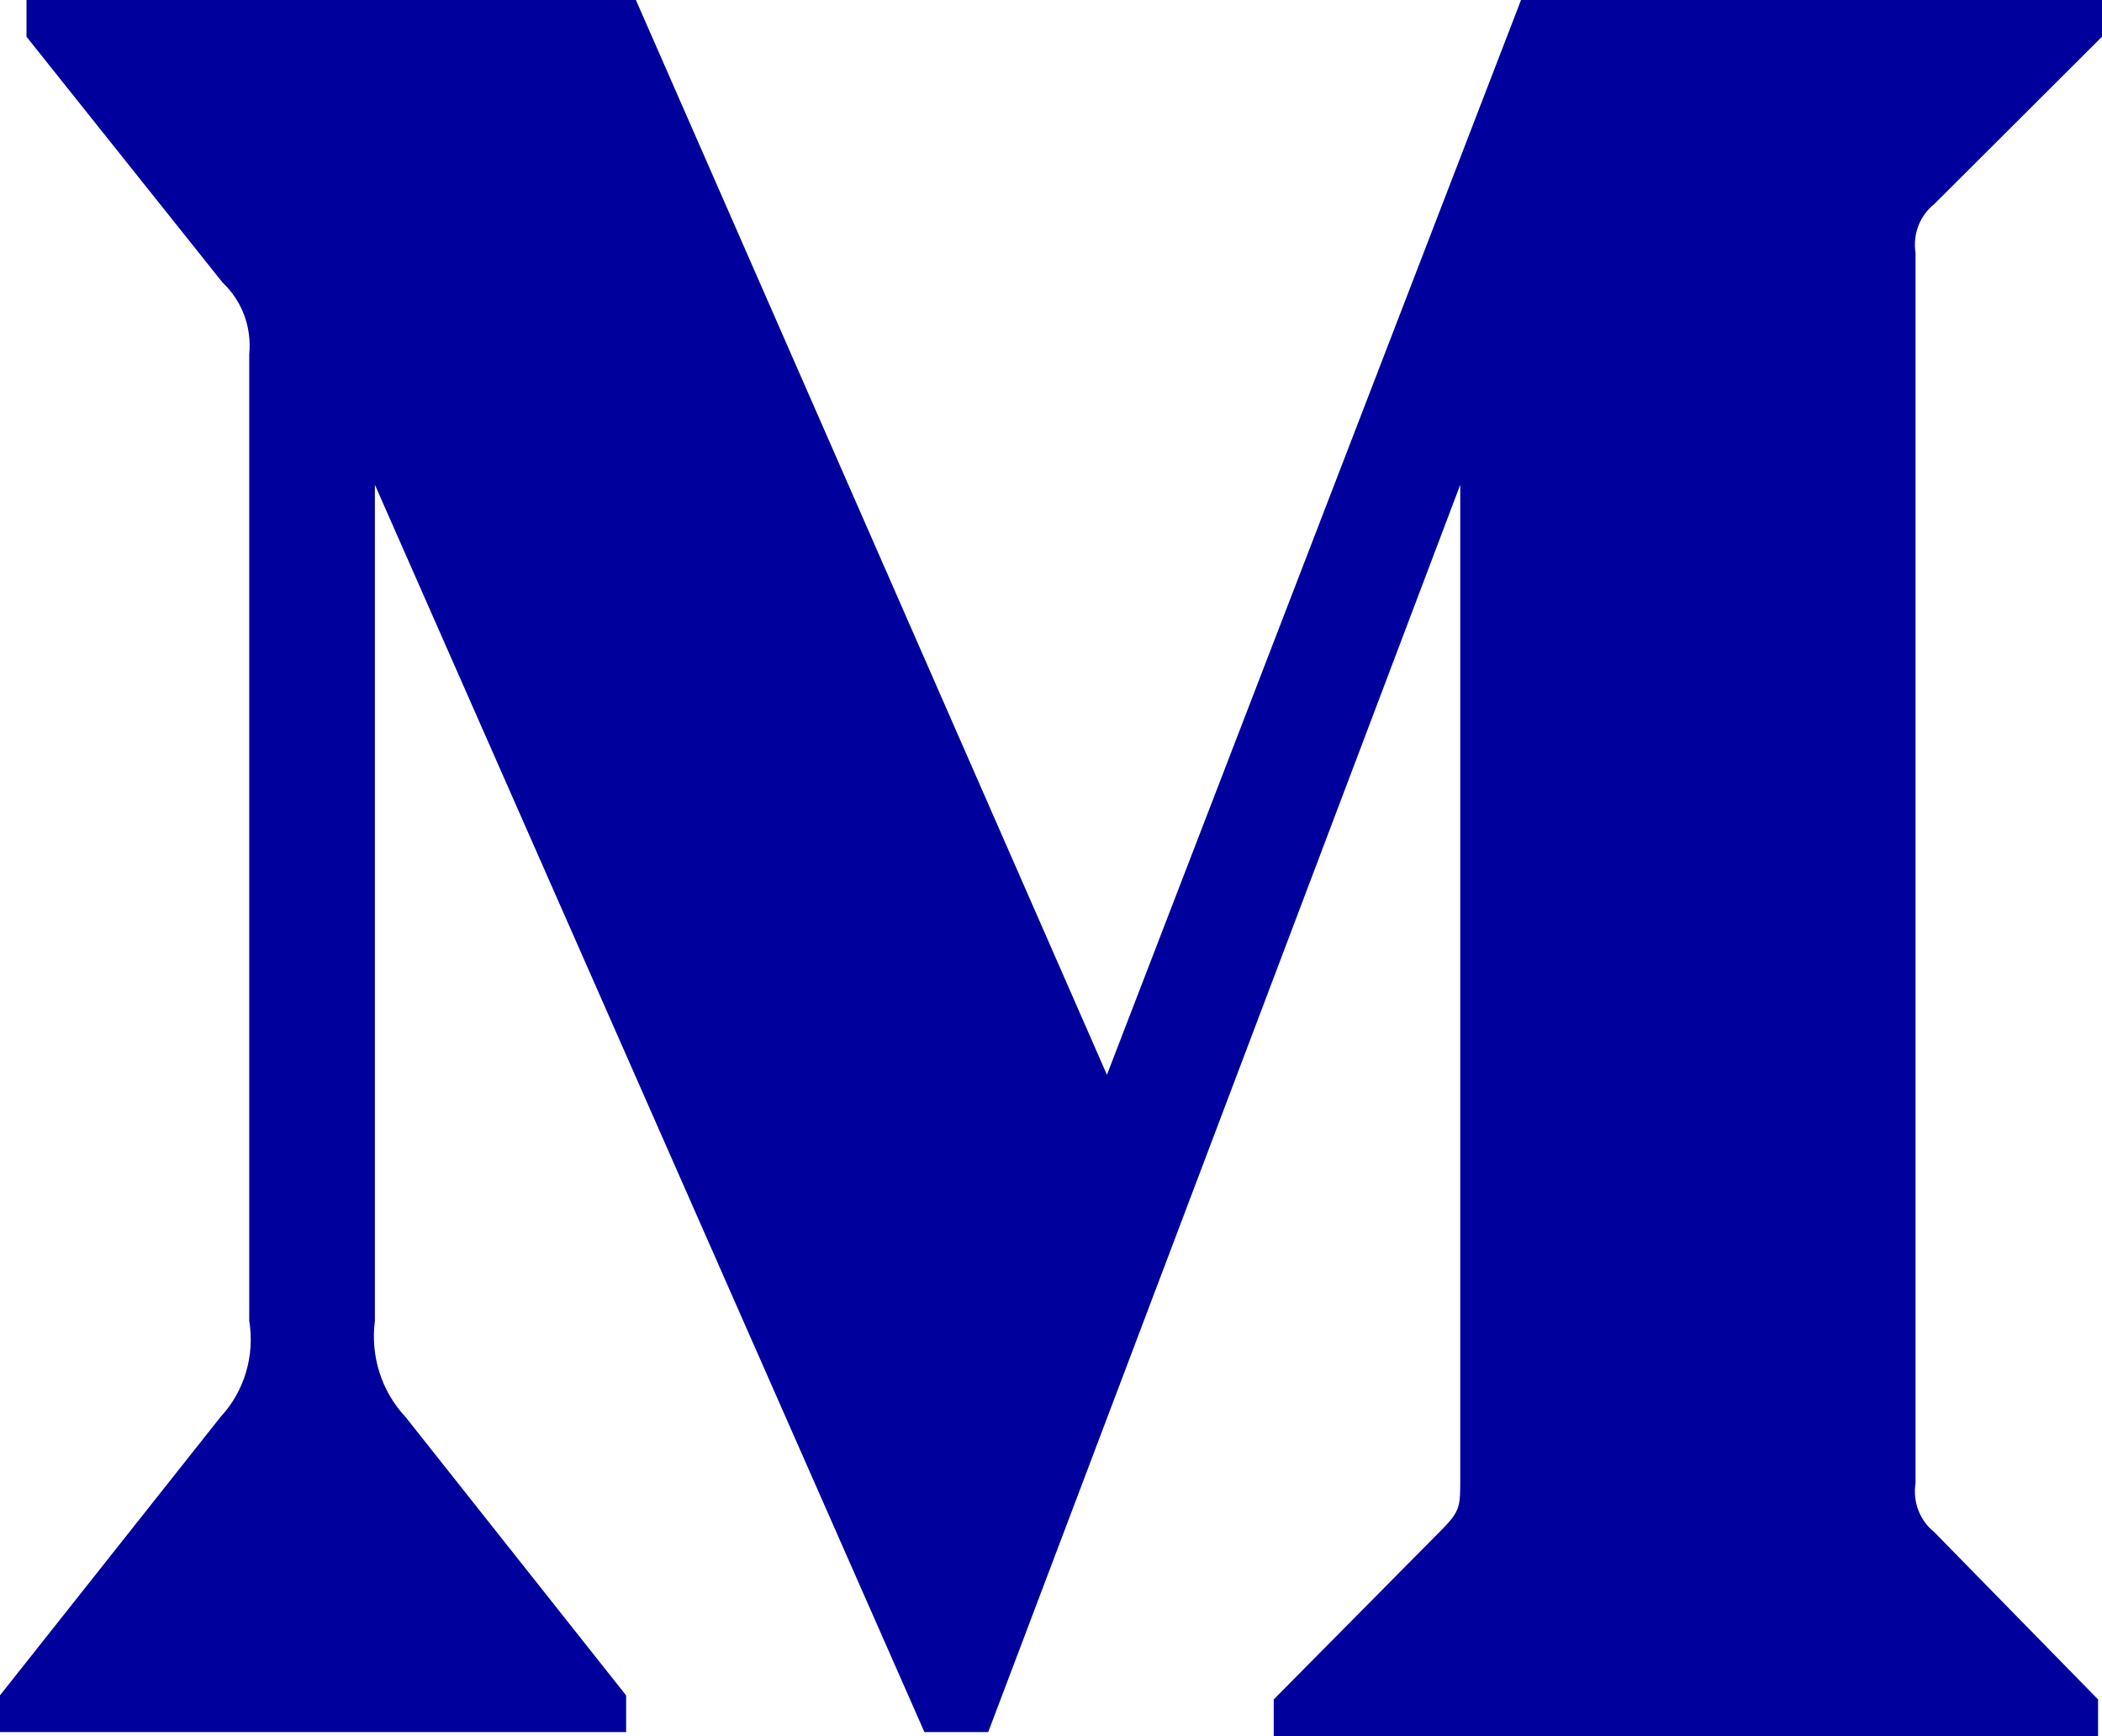 <svg xmlns="http://www.w3.org/2000/svg" width="23" height="19" viewBox="0 0 23 19">
    <path fill="#00009D" fill-rule="evenodd" d="M2.727 3.876c.029-.294-.079-.584-.29-.782L.29.402V0h6.668l5.154 11.762L16.643 0H23v.402l-1.836 1.832c-.158.126-.237.332-.204.536v13.46c-.033.204.046.41.204.536l1.793 1.832V19h-9.02v-.402l1.858-1.877c.183-.19.183-.245.183-.536V5.305l-5.165 13.65h-.698L4.102 5.305v9.149c-.05.384.072.772.333 1.05l2.416 3.05v.401H0v-.402l2.416-3.05c.258-.278.374-.668.311-1.05V3.877z"/>
</svg>
